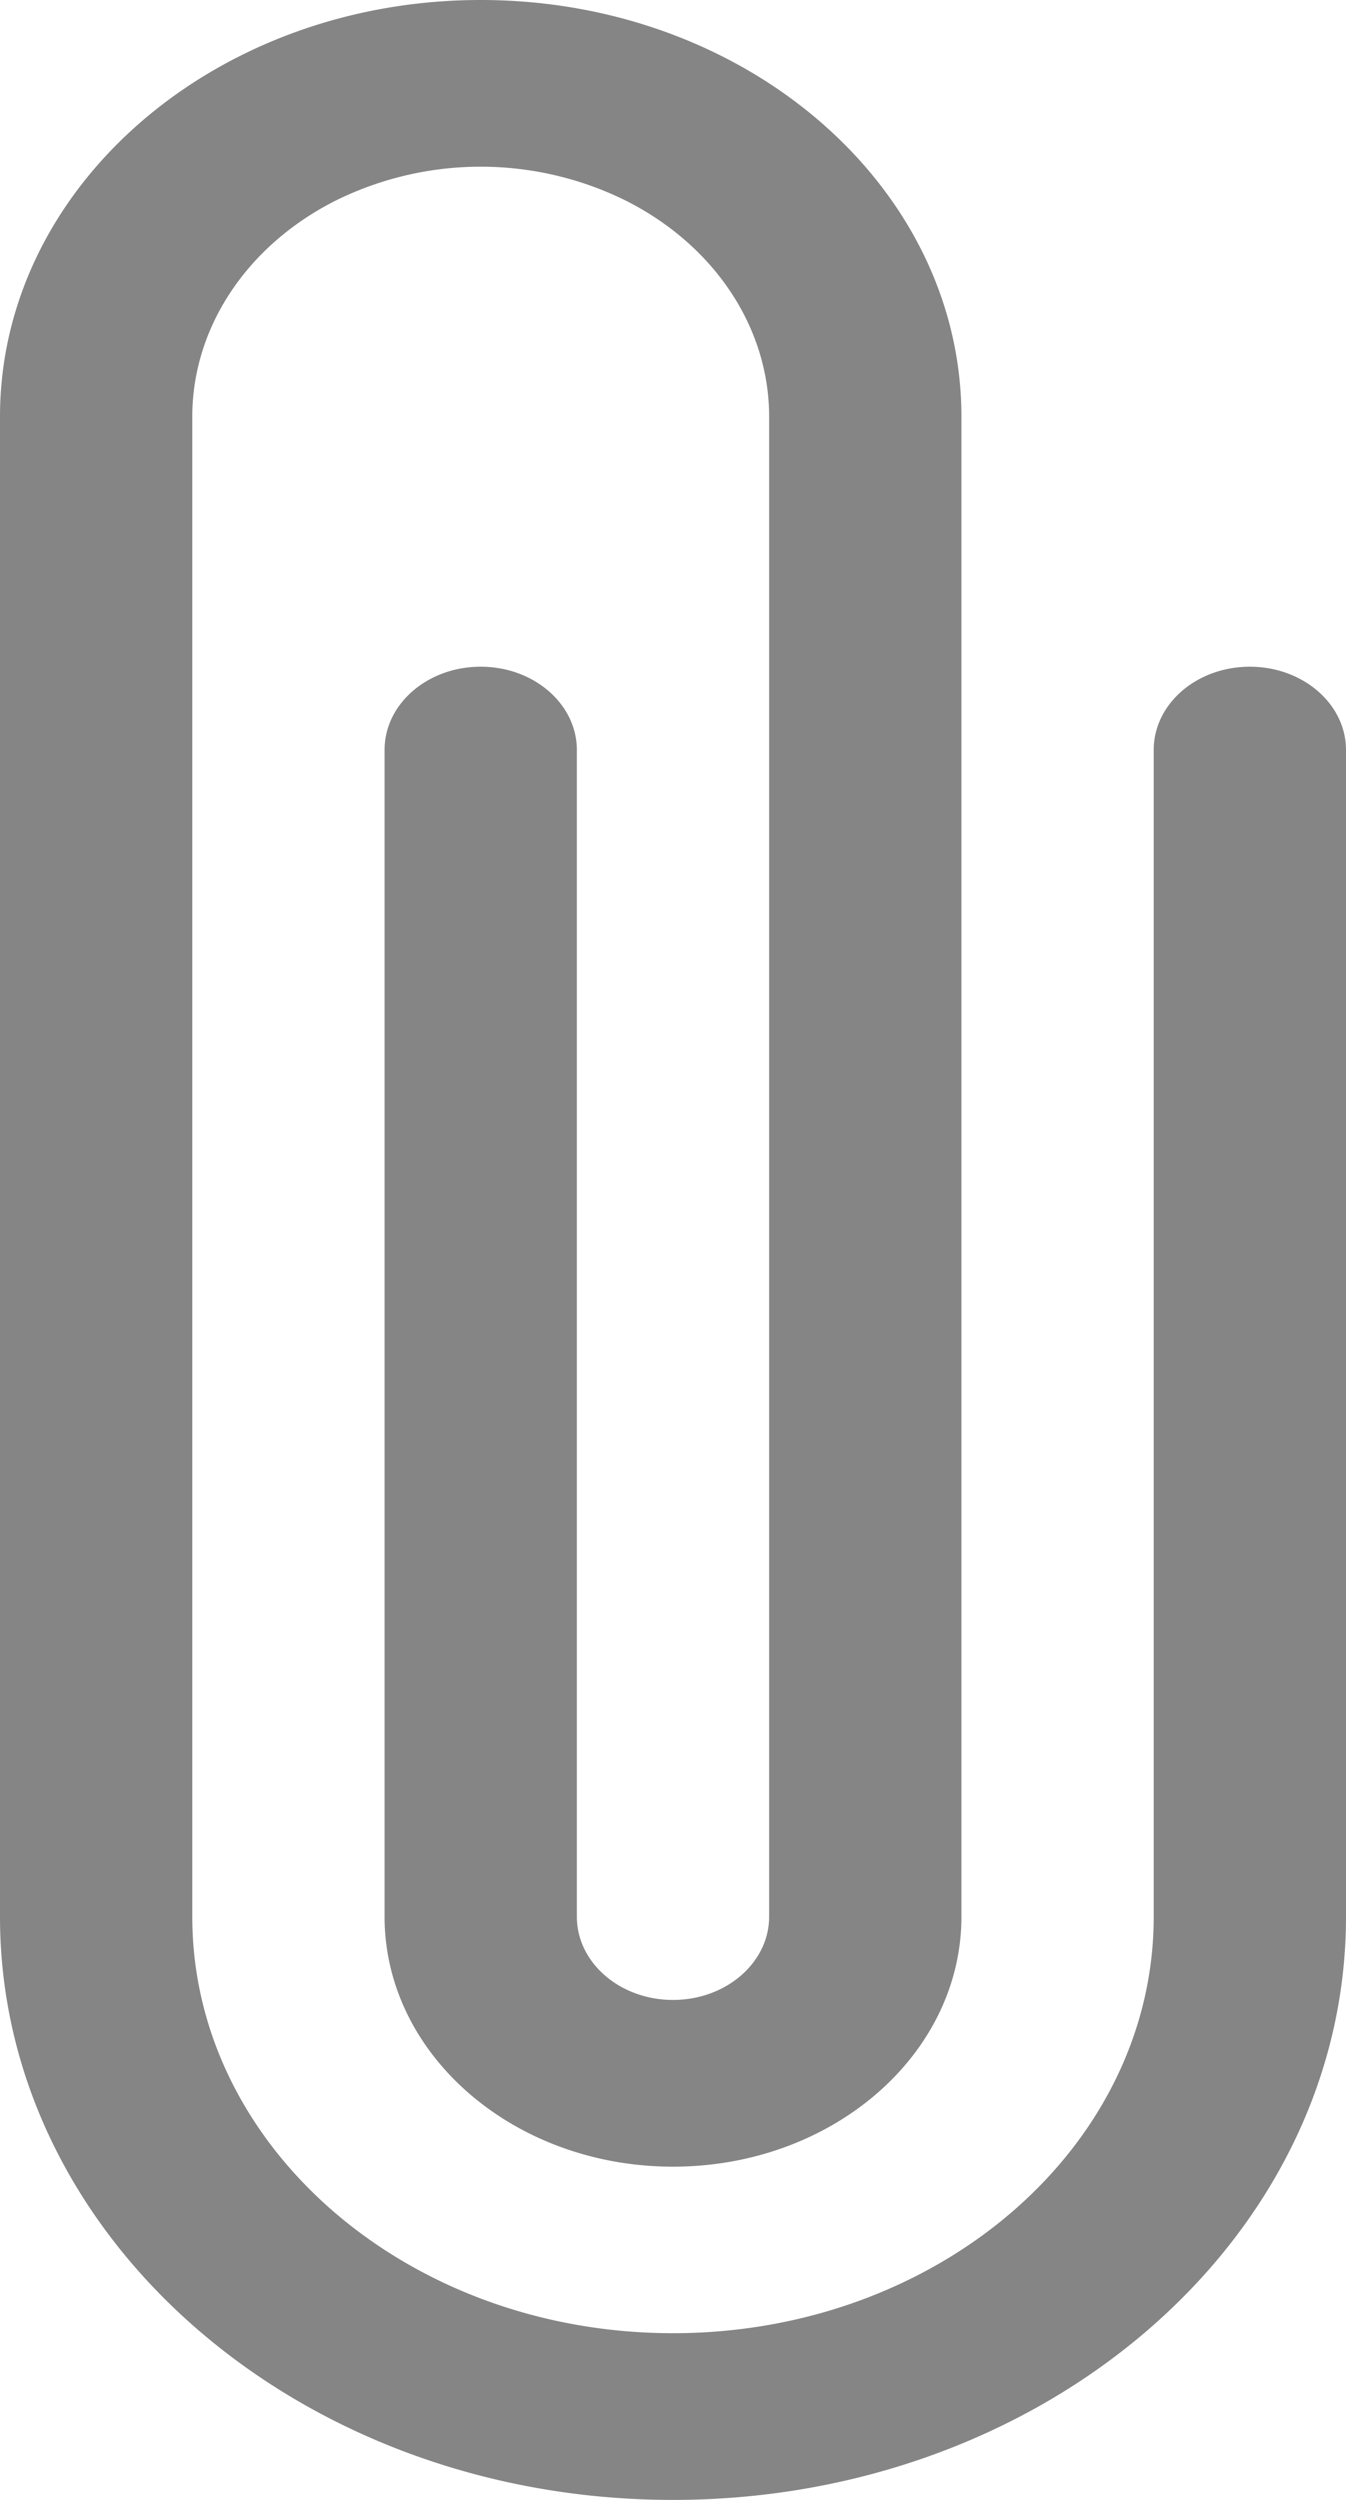 <svg xmlns="http://www.w3.org/2000/svg" width="7" height="13"><path fill="#858585" fill-rule="nonzero" d="M0 2.167C0 .97 1.12 0 2.5 0S5 .97 5 2.167v7.8c0 .718-.672 1.3-1.5 1.3S2 10.685 2 9.967V3.9c0-.24.224-.433.5-.433s.5.194.5.433v6.067c0 .239.224.433.5.433s.5-.194.5-.433v-7.8c0-.465-.286-.894-.75-1.126a1.702 1.702 0 0 0-1.5 0c-.464.232-.75.661-.75 1.126v7.8c0 1.196 1.12 2.166 2.5 2.166S6 11.163 6 9.967V3.9c0-.24.224-.433.5-.433s.5.194.5.433v6.067C7 11.642 5.433 13 3.5 13S0 11.642 0 9.967v-7.8Z"/></svg>